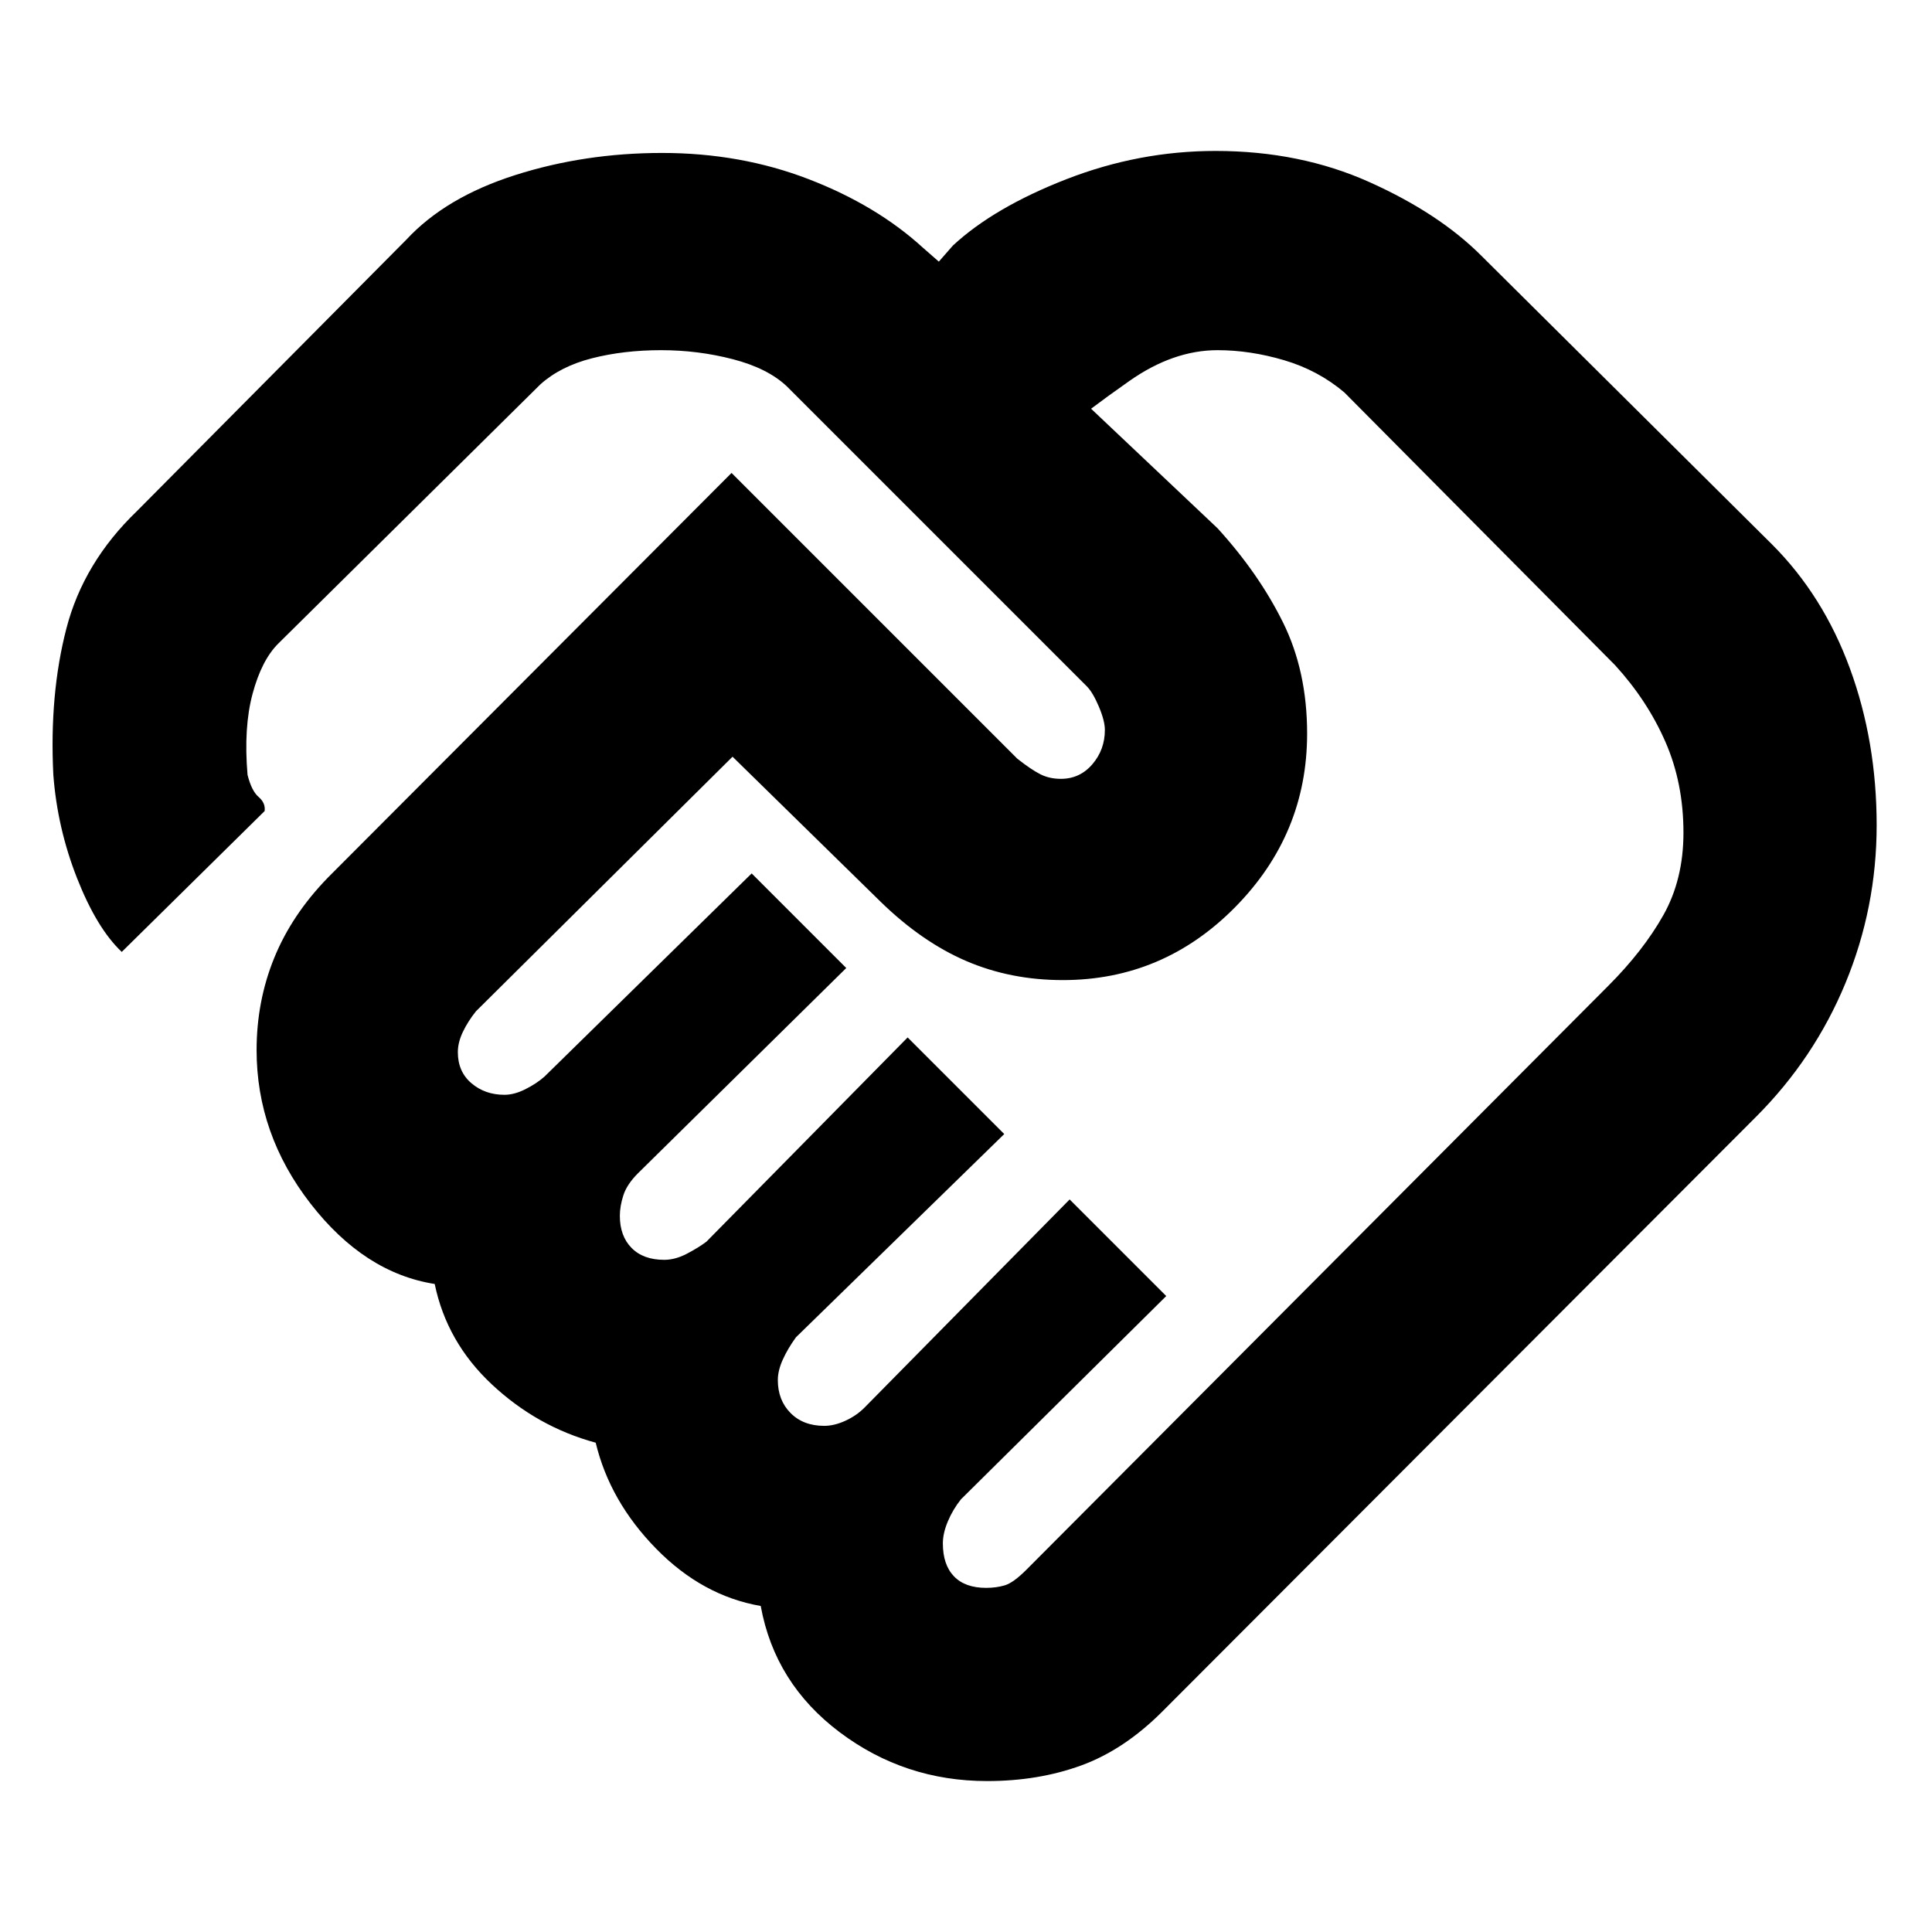 <svg xmlns="http://www.w3.org/2000/svg" height="20" viewBox="0 -960 960 960" width="20"><path d="M490-171q5 0 9.25-1.25T510-180l289-290q17.5-17.5 27.5-35.25t10-41q0-24.67-9-45.21t-25-38.04L668-765q-13-11-29.89-16T605-786q-22 0-43.75 15.25T526.5-744.5L541-758l64 60.5q20.5 22.5 32.5 46.75t12 55.25q0 50-35.75 86.25T528.12-473q-25.99 0-48.05-9.5Q458-492 437.5-512L364-584 236.5-457.5q-4 5-6.5 10.24-2.5 5.23-2.5 10.08 0 9.68 6.75 15.43t16.42 5.75q4.83 0 10.33-2.75t9.5-6.25l103-101 47 47L317-377q-5.5 5.5-7.25 10.93-1.75 5.42-1.75 10.2 0 10.05 5.82 15.96t16.23 5.91q5.45 0 11.2-3 5.75-3 9.75-6l100-101.5 48 48-103.5 101q-4 5.5-6.5 11t-2.5 10.25q0 10 6.32 16.37 6.32 6.38 16.73 6.38 4.95 0 10.45-2.5 5.5-2.5 9.5-6.5l102-103.5 48 48-102 101q-4 5-6.5 10.92t-2.5 10.97q0 10.61 5.5 16.36t16 5.75Zm.5 96q-41 0-73.25-24.25T378-162q-29-5-52-28.5t-30-52.63Q267-251 244.5-272T216-322q-35-5.5-61.75-40t-26.75-76.19q0-24.31 8.75-45.81Q145-505.5 163-524l200.5-201 142 142q7 5.5 11.5 7.75t10.14 2.25q9.44 0 15.65-7.25 6.21-7.25 6.21-17.04 0-4.57-3-11.64T540-619L391-768q-9.5-9-26.8-13.5t-35.7-4.5q-18.5 0-34.25 4t-25.75 13L138.28-640.22Q130-632 125.5-615.25T123-575q2 8 5.5 11t3 7l-71 70q-12.39-11.69-22.2-36.6-9.8-24.9-11.8-51.4-2-40 6.5-72.75T68-706l134-135q19.5-21 54-32t73-11q39 0 72.75 13t56.75 34l8 7 7-8q20.5-19 56.5-33t74-14q42 0 76.5 15.5T736-833l144.5 143.5q25.5 25.5 38.75 61.75T932.5-550q0 41-15.5 78.5T872.5-405l-295 295.5q-19 19-40.28 26.75Q515.95-75 490.5-75ZM283-644.5Z"/></svg>